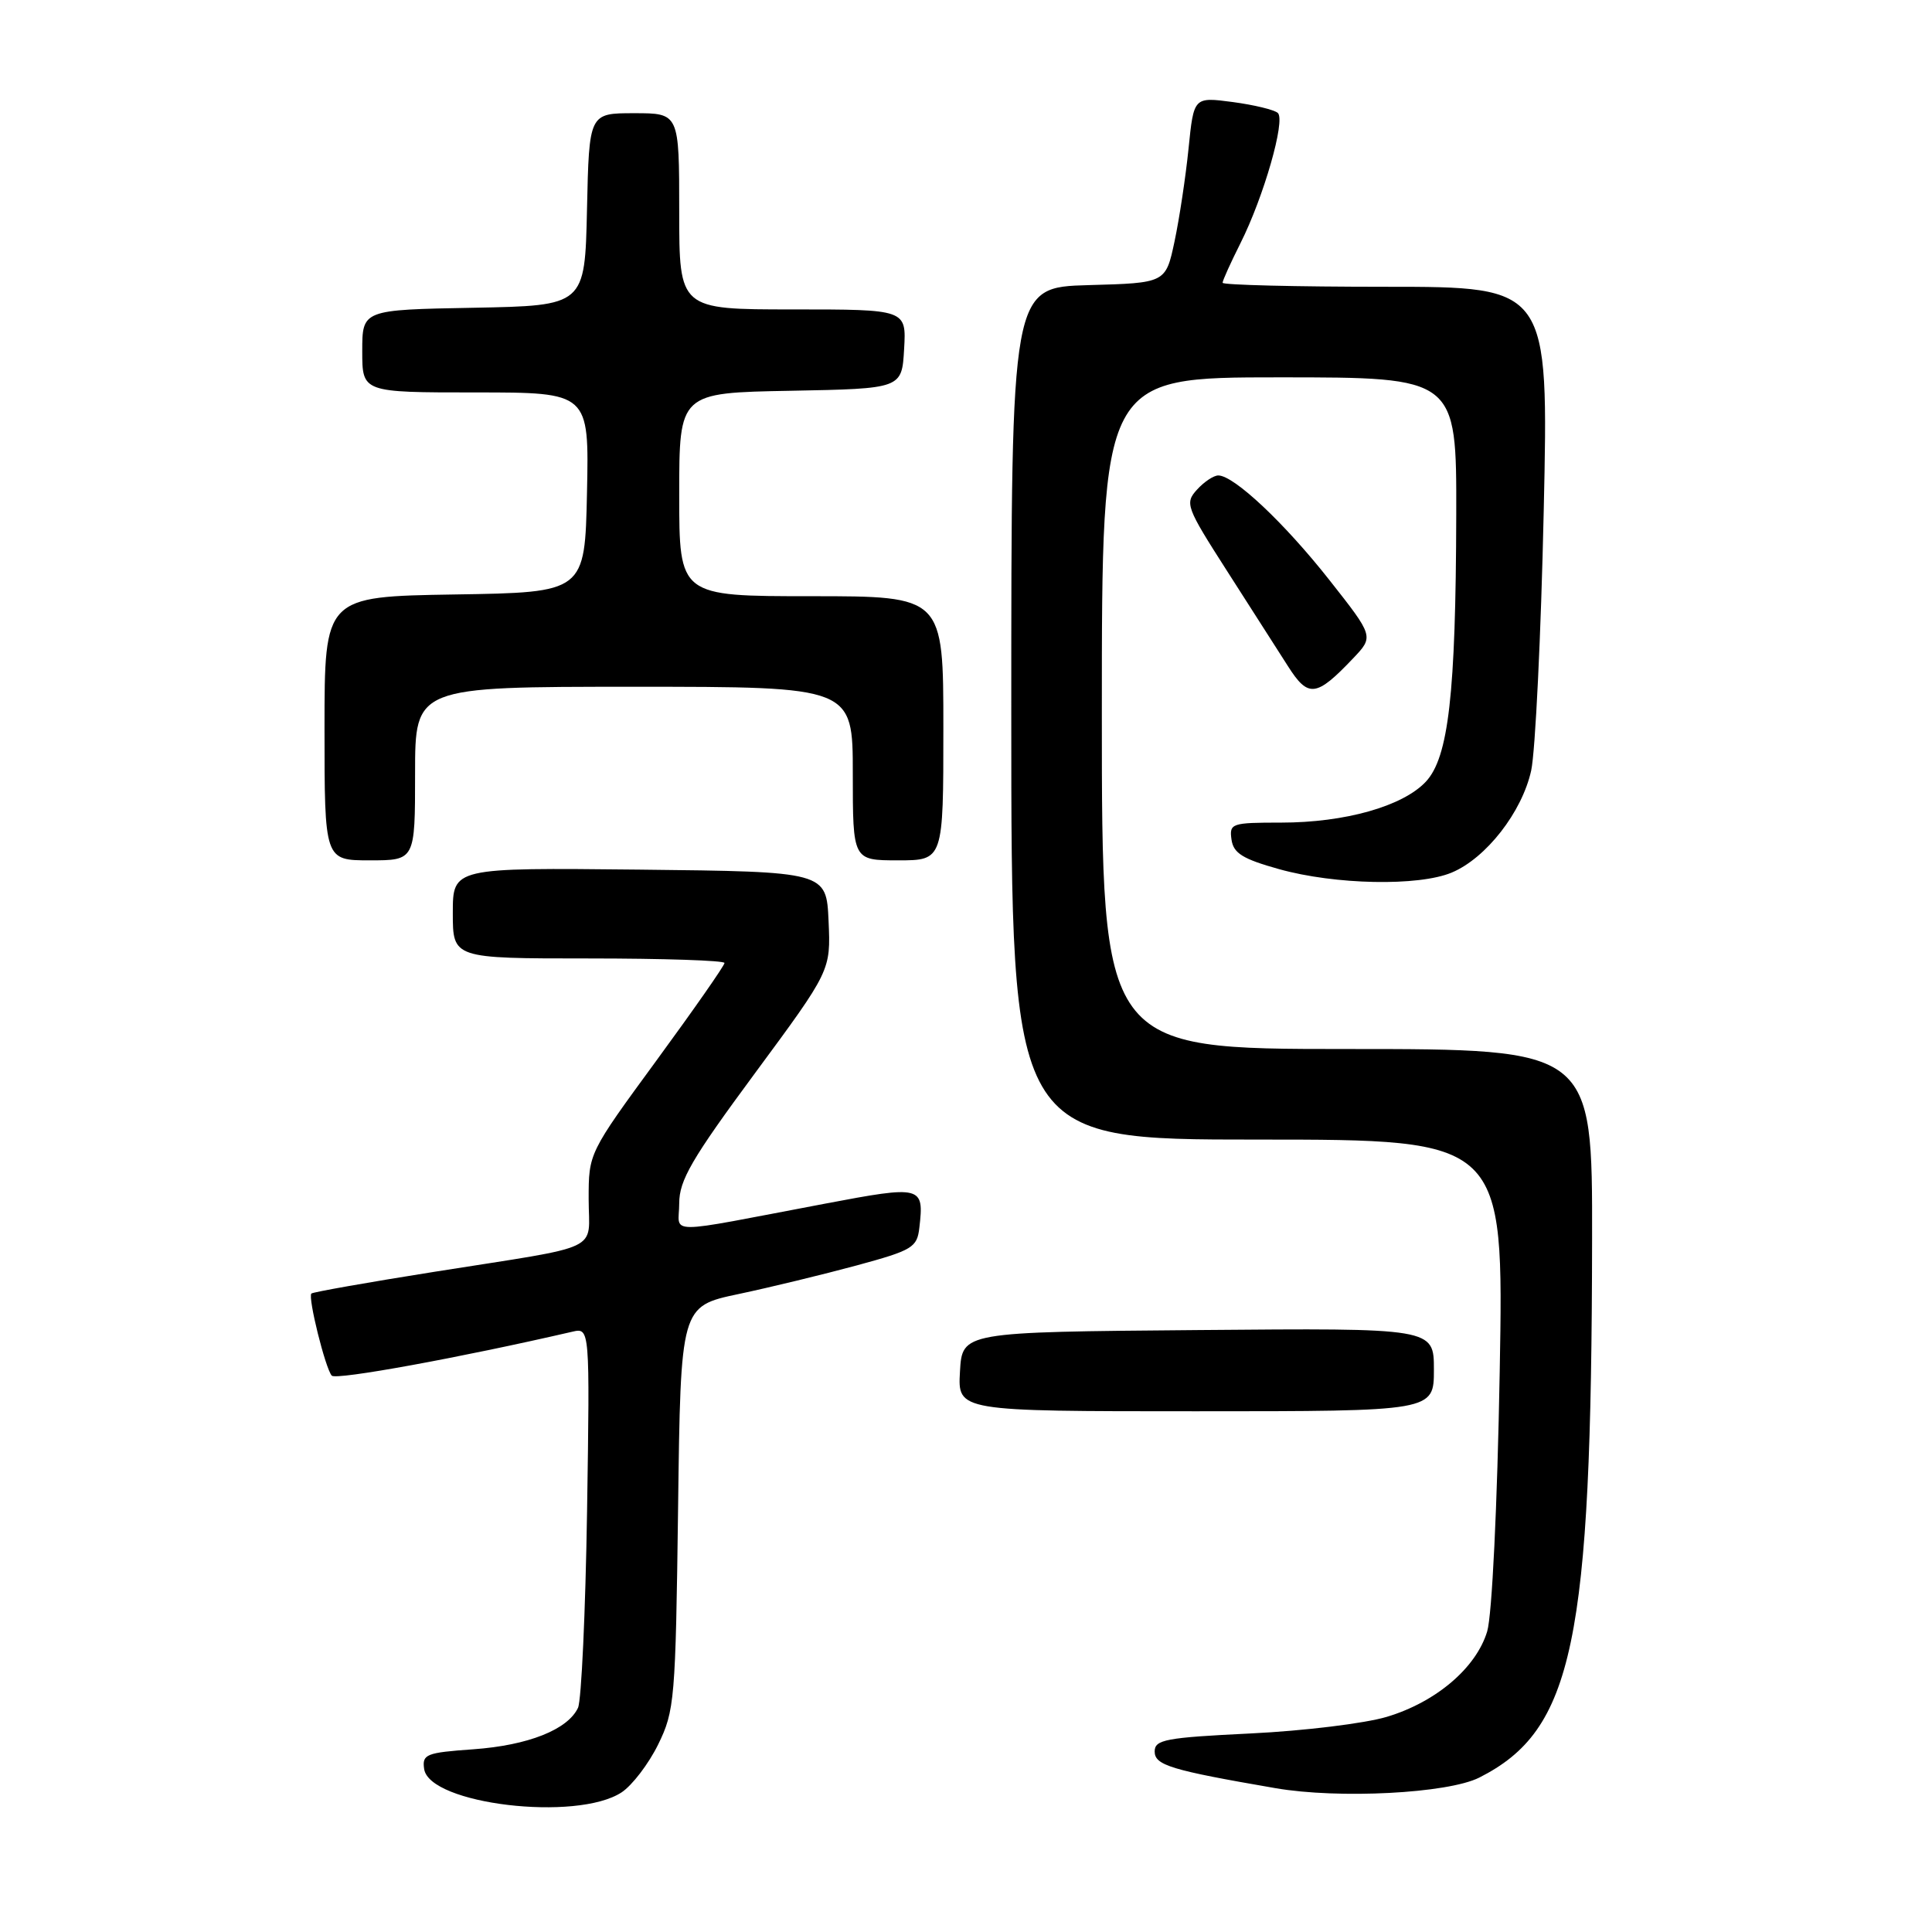 <?xml version="1.0" encoding="UTF-8" standalone="no"?>
<!DOCTYPE svg PUBLIC "-//W3C//DTD SVG 1.1//EN" "http://www.w3.org/Graphics/SVG/1.1/DTD/svg11.dtd" >
<svg xmlns="http://www.w3.org/2000/svg" xmlns:xlink="http://www.w3.org/1999/xlink" version="1.1" viewBox="0 0 256 256">
 <g >
 <path fill="currentColor"
d=" M 82.36 237.50 C 83.76 236.58 85.94 233.73 87.20 231.17 C 89.39 226.71 89.52 225.27 89.85 199.80 C 90.19 173.09 90.19 173.09 97.85 171.47 C 102.06 170.58 109.10 168.87 113.50 167.68 C 120.93 165.66 121.52 165.30 121.82 162.67 C 122.46 157.13 122.17 157.06 109.33 159.49 C 87.51 163.62 90.00 163.63 90.00 159.45 C 90.00 156.40 91.64 153.57 100.04 142.20 C 110.08 128.60 110.08 128.60 109.79 122.05 C 109.50 115.50 109.50 115.50 84.75 115.23 C 60.00 114.97 60.00 114.97 60.00 120.98 C 60.00 127.00 60.00 127.00 78.00 127.00 C 87.90 127.00 96.00 127.27 96.00 127.60 C 96.00 127.94 91.95 133.74 87.00 140.50 C 78.00 152.79 78.00 152.79 78.00 158.88 C 78.00 166.00 80.30 164.92 57.56 168.52 C 48.79 169.91 41.46 171.21 41.26 171.40 C 40.77 171.89 43.11 181.32 43.96 182.28 C 44.52 182.90 61.00 179.89 75.83 176.46 C 78.16 175.92 78.16 175.92 77.79 200.21 C 77.58 213.57 77.04 225.30 76.59 226.29 C 75.24 229.18 69.99 231.27 62.71 231.79 C 56.47 232.23 55.92 232.45 56.20 234.39 C 56.87 239.07 76.41 241.40 82.36 237.50 Z  M 196.01 235.54 C 208.48 229.24 210.89 217.73 210.96 164.25 C 211.00 139.00 211.00 139.00 178.50 139.00 C 146.00 139.00 146.00 139.00 146.00 94.50 C 146.00 50.00 146.00 50.00 169.50 50.00 C 193.00 50.00 193.00 50.00 192.96 68.25 C 192.90 92.00 191.94 100.37 188.92 103.59 C 185.86 106.84 178.21 109.00 169.75 109.00 C 163.18 109.00 162.88 109.10 163.18 111.25 C 163.44 113.06 164.66 113.82 169.50 115.17 C 176.92 117.24 187.97 117.46 192.36 115.62 C 196.91 113.72 201.68 107.60 202.89 102.10 C 203.44 99.57 204.19 84.11 204.55 67.75 C 205.21 38.00 205.21 38.00 183.61 38.00 C 171.72 38.00 162.00 37.76 162.00 37.47 C 162.00 37.17 163.07 34.81 164.37 32.22 C 167.45 26.09 170.36 15.95 169.32 14.97 C 168.87 14.55 166.18 13.90 163.34 13.52 C 158.18 12.84 158.18 12.84 157.49 19.67 C 157.11 23.43 156.27 28.98 155.63 32.00 C 154.46 37.50 154.46 37.50 144.23 37.78 C 134.00 38.07 134.00 38.07 134.00 94.53 C 134.00 151.00 134.00 151.00 166.64 151.00 C 199.27 151.00 199.27 151.00 198.72 181.75 C 198.40 199.64 197.70 214.03 197.06 216.17 C 195.60 221.01 190.27 225.54 183.76 227.49 C 180.87 228.36 172.76 229.35 165.75 229.69 C 154.44 230.24 153.00 230.51 153.00 232.08 C 153.00 233.90 155.13 234.55 169.00 236.94 C 177.39 238.39 191.85 237.64 196.01 235.54 Z  M 190.00 181.49 C 190.00 175.97 190.00 175.97 158.75 176.24 C 127.50 176.50 127.50 176.50 127.20 181.75 C 126.90 187.00 126.90 187.00 158.45 187.00 C 190.00 187.00 190.00 187.00 190.00 181.49 Z  M 55.00 102.50 C 55.00 91.00 55.00 91.00 84.00 91.00 C 113.00 91.00 113.00 91.00 113.00 102.50 C 113.00 114.00 113.00 114.00 119.00 114.00 C 125.00 114.00 125.00 114.00 125.00 96.50 C 125.00 79.00 125.00 79.00 107.50 79.00 C 90.00 79.00 90.00 79.00 90.00 65.53 C 90.00 52.05 90.00 52.05 104.75 51.78 C 119.50 51.50 119.50 51.50 119.80 46.25 C 120.10 41.00 120.10 41.00 105.05 41.00 C 90.00 41.00 90.00 41.00 90.00 28.00 C 90.00 15.00 90.00 15.00 84.03 15.00 C 78.06 15.00 78.06 15.00 77.78 27.75 C 77.50 40.50 77.50 40.50 62.75 40.78 C 48.00 41.05 48.00 41.05 48.00 46.53 C 48.00 52.00 48.00 52.00 63.03 52.00 C 78.06 52.00 78.06 52.00 77.78 65.25 C 77.50 78.50 77.50 78.50 60.25 78.77 C 43.00 79.05 43.00 79.05 43.00 96.52 C 43.00 114.00 43.00 114.00 49.00 114.00 C 55.00 114.00 55.00 114.00 55.00 102.50 Z  M 179.28 87.25 C 182.05 84.34 182.05 84.34 176.13 76.83 C 170.18 69.28 163.50 63.00 161.43 63.00 C 160.81 63.00 159.54 63.85 158.60 64.89 C 156.98 66.68 157.16 67.18 162.58 75.64 C 165.70 80.51 169.34 86.20 170.66 88.27 C 173.35 92.50 174.40 92.38 179.28 87.25 Z "/>
</g>
</svg>